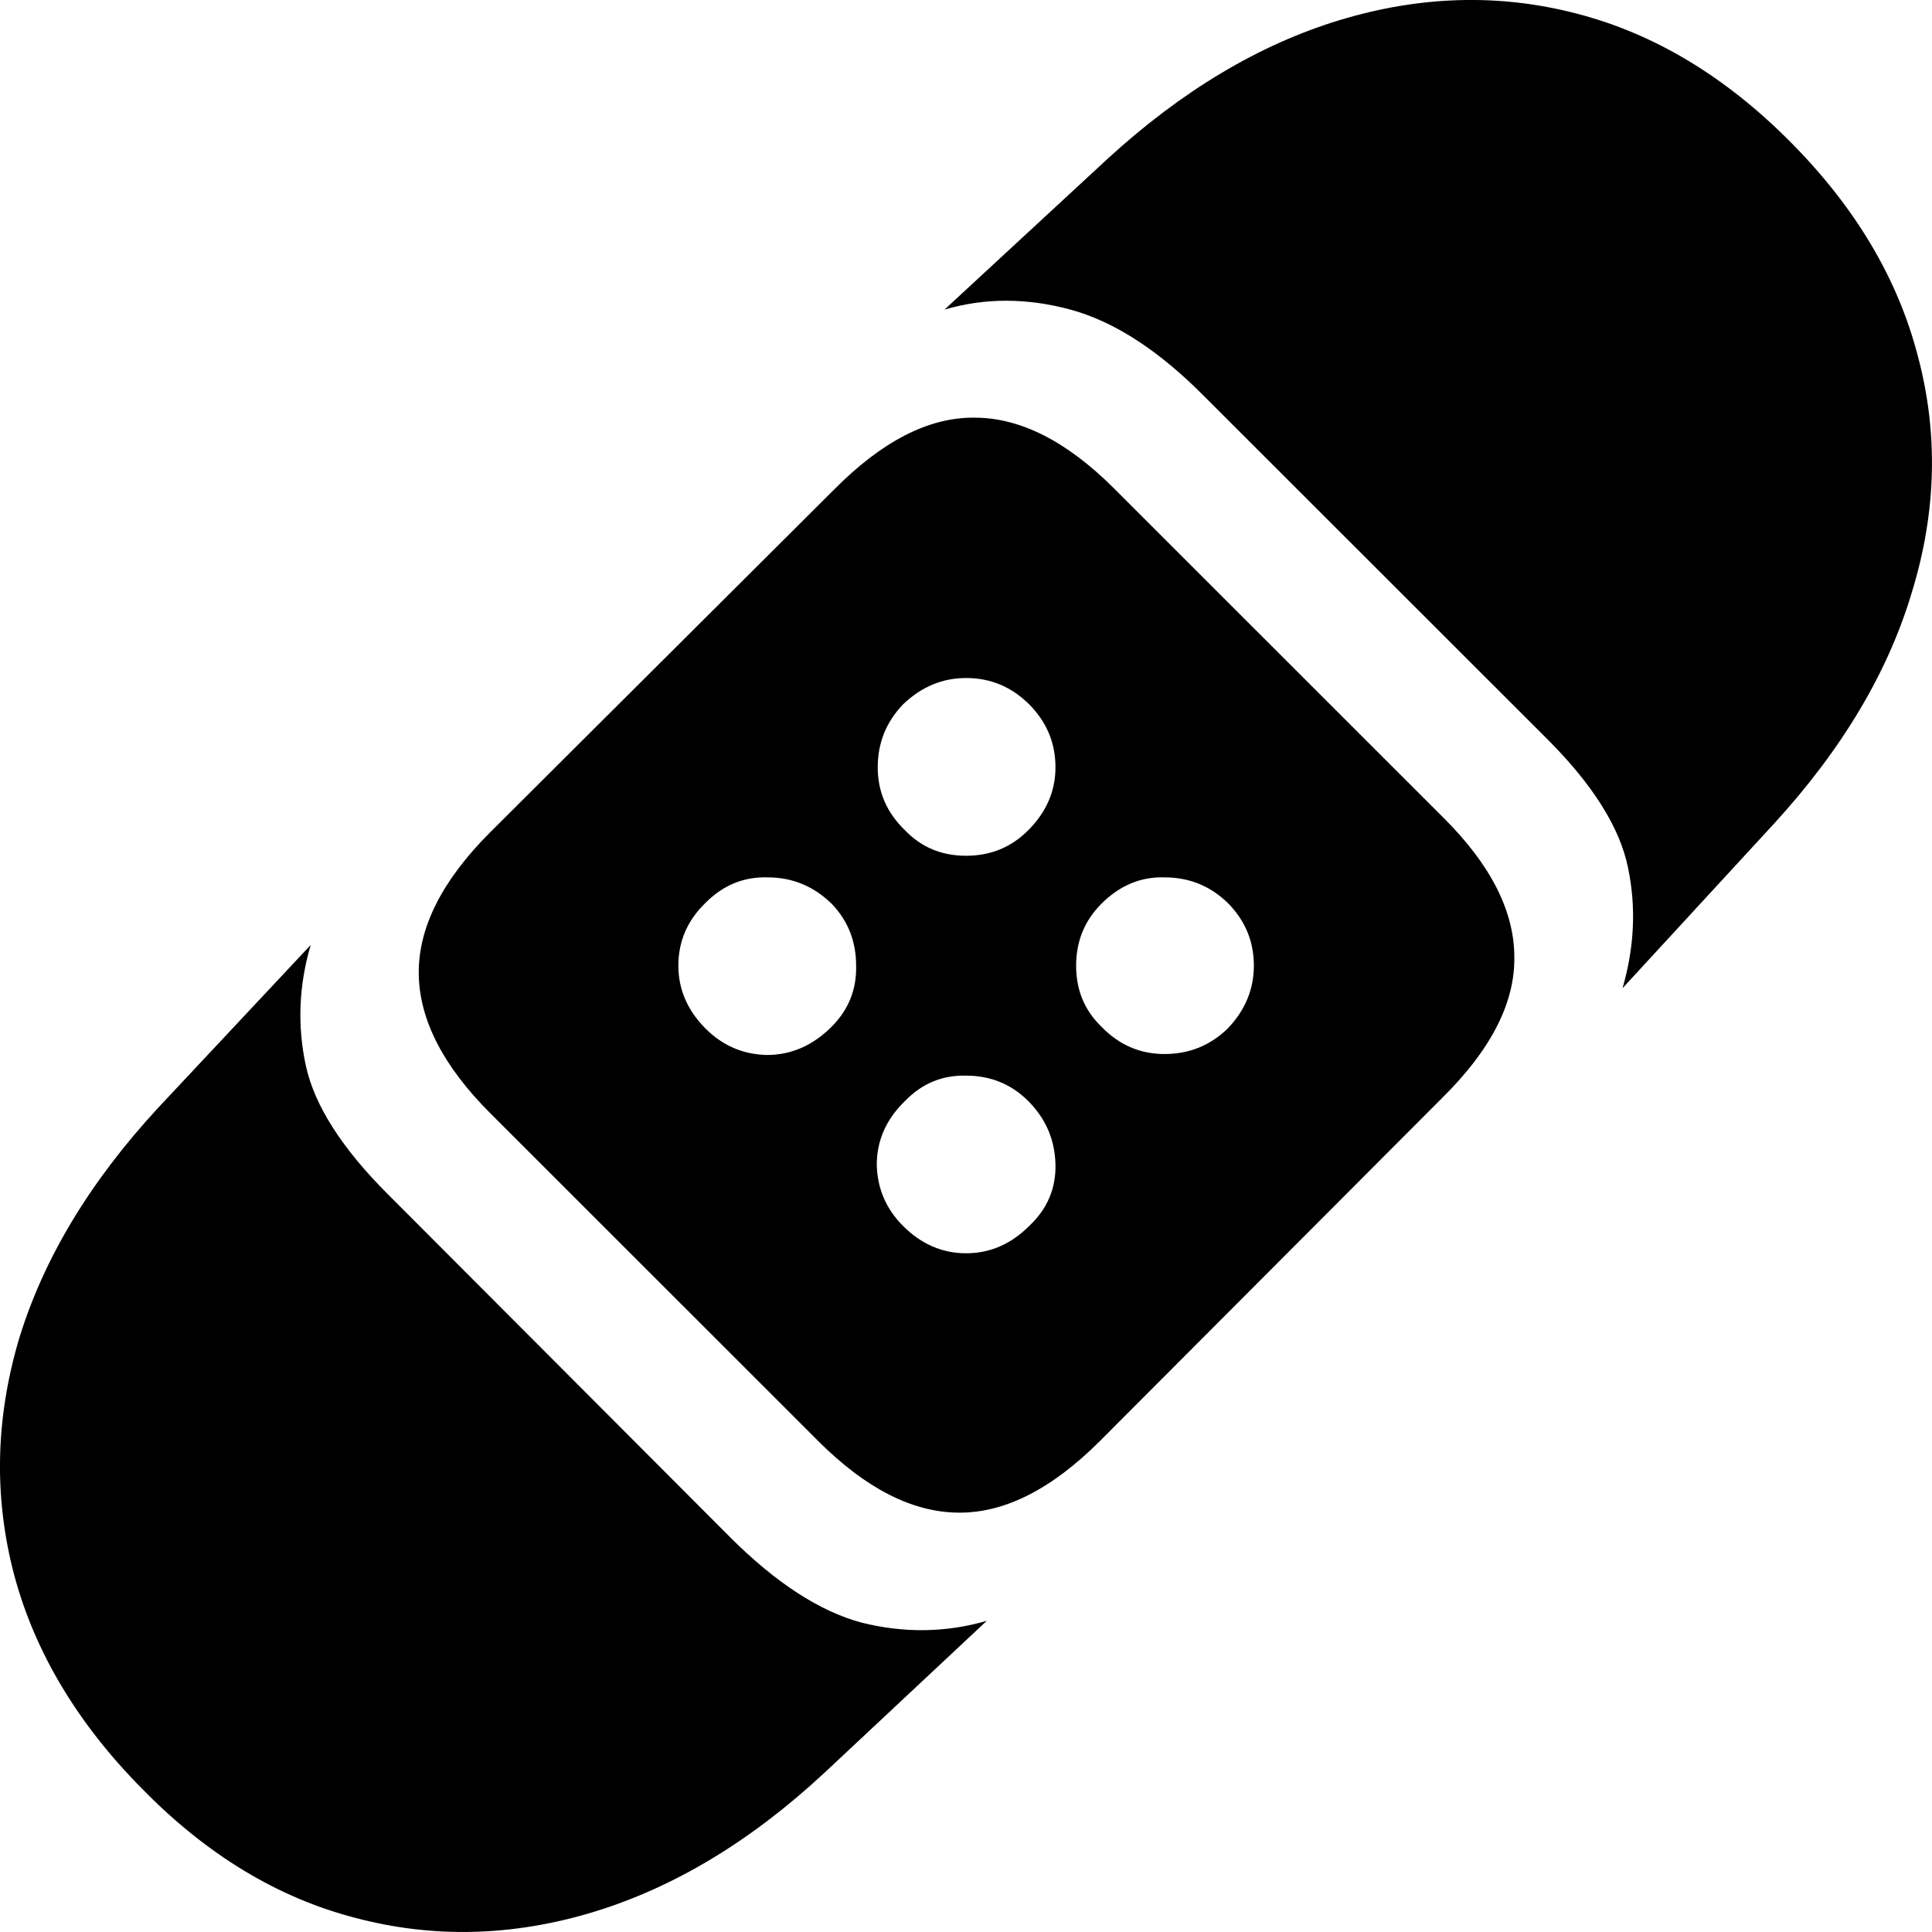 <svg
	color="rgb(0, 0, 0)"
	viewBox="0 0 16 16"
	fill="none"
	xmlns="http://www.w3.org/2000/svg"
>
	<path
		d="M1.179 14.816C1.713 15.361 2.3 15.716 2.939 15.882C3.582 16.053 4.239 16.038 4.909 15.836C5.579 15.633 6.217 15.249 6.825 14.684L8.172 13.423C7.835 13.521 7.489 13.526 7.136 13.438C6.789 13.345 6.425 13.109 6.046 12.73L3.211 9.889C2.832 9.51 2.606 9.157 2.534 8.83C2.461 8.498 2.474 8.163 2.573 7.826L1.311 9.173C0.745 9.785 0.361 10.423 0.158 11.087C-0.039 11.752 -0.052 12.405 0.119 13.049C0.291 13.687 0.644 14.276 1.179 14.816ZM6.778 11.936C7.168 12.325 7.552 12.522 7.931 12.527C8.315 12.533 8.707 12.335 9.107 11.936L11.941 9.095C12.347 8.695 12.546 8.306 12.541 7.927C12.541 7.548 12.347 7.164 11.957 6.775L9.224 4.043C8.834 3.654 8.45 3.459 8.071 3.459C7.692 3.454 7.303 3.654 6.903 4.059L4.06 6.892C3.66 7.292 3.463 7.683 3.468 8.067C3.473 8.446 3.671 8.83 4.06 9.219L6.778 11.936ZM5.844 8.519C5.693 8.368 5.618 8.194 5.618 7.997C5.618 7.795 5.693 7.621 5.844 7.476C5.989 7.33 6.16 7.26 6.358 7.266C6.56 7.266 6.737 7.338 6.887 7.484C7.022 7.624 7.09 7.795 7.09 7.997C7.095 8.194 7.027 8.363 6.887 8.503C6.731 8.659 6.552 8.737 6.35 8.737C6.152 8.732 5.984 8.659 5.844 8.519ZM7.495 6.876C7.344 6.731 7.269 6.557 7.269 6.355C7.269 6.152 7.339 5.979 7.479 5.833C7.63 5.688 7.804 5.615 8.001 5.615C8.203 5.615 8.377 5.688 8.523 5.833C8.668 5.979 8.741 6.152 8.741 6.355C8.741 6.552 8.665 6.726 8.515 6.876C8.375 7.017 8.203 7.087 8.001 7.087C7.798 7.087 7.63 7.017 7.495 6.876ZM10.166 8.519C10.021 8.659 9.847 8.729 9.644 8.729C9.442 8.729 9.268 8.654 9.122 8.503C8.982 8.368 8.912 8.2 8.912 7.997C8.912 7.795 8.982 7.624 9.122 7.484C9.273 7.333 9.447 7.26 9.644 7.266C9.847 7.266 10.021 7.336 10.166 7.476C10.311 7.621 10.384 7.795 10.384 7.997C10.384 8.194 10.311 8.368 10.166 8.519ZM7.479 10.153C7.339 10.013 7.266 9.845 7.261 9.647C7.261 9.445 7.339 9.269 7.495 9.118C7.635 8.973 7.804 8.903 8.001 8.908C8.203 8.908 8.375 8.978 8.515 9.118C8.66 9.263 8.735 9.437 8.741 9.64C8.746 9.842 8.673 10.013 8.523 10.153C8.372 10.304 8.198 10.379 8.001 10.379C7.804 10.379 7.63 10.304 7.479 10.153ZM13.437 8.184L14.691 6.822C15.257 6.204 15.638 5.564 15.835 4.899C16.038 4.235 16.053 3.584 15.882 2.946C15.716 2.307 15.366 1.718 14.831 1.179C14.291 0.634 13.699 0.278 13.055 0.112C12.417 -0.054 11.762 -0.036 11.093 0.167C10.428 0.369 9.789 0.751 9.177 1.311L7.822 2.564C8.154 2.466 8.502 2.466 8.865 2.564C9.229 2.663 9.6 2.904 9.979 3.288L12.814 6.121C13.193 6.5 13.416 6.856 13.483 7.188C13.551 7.515 13.535 7.847 13.437 8.184Z"
		fill="currentColor"
	/>
</svg>
